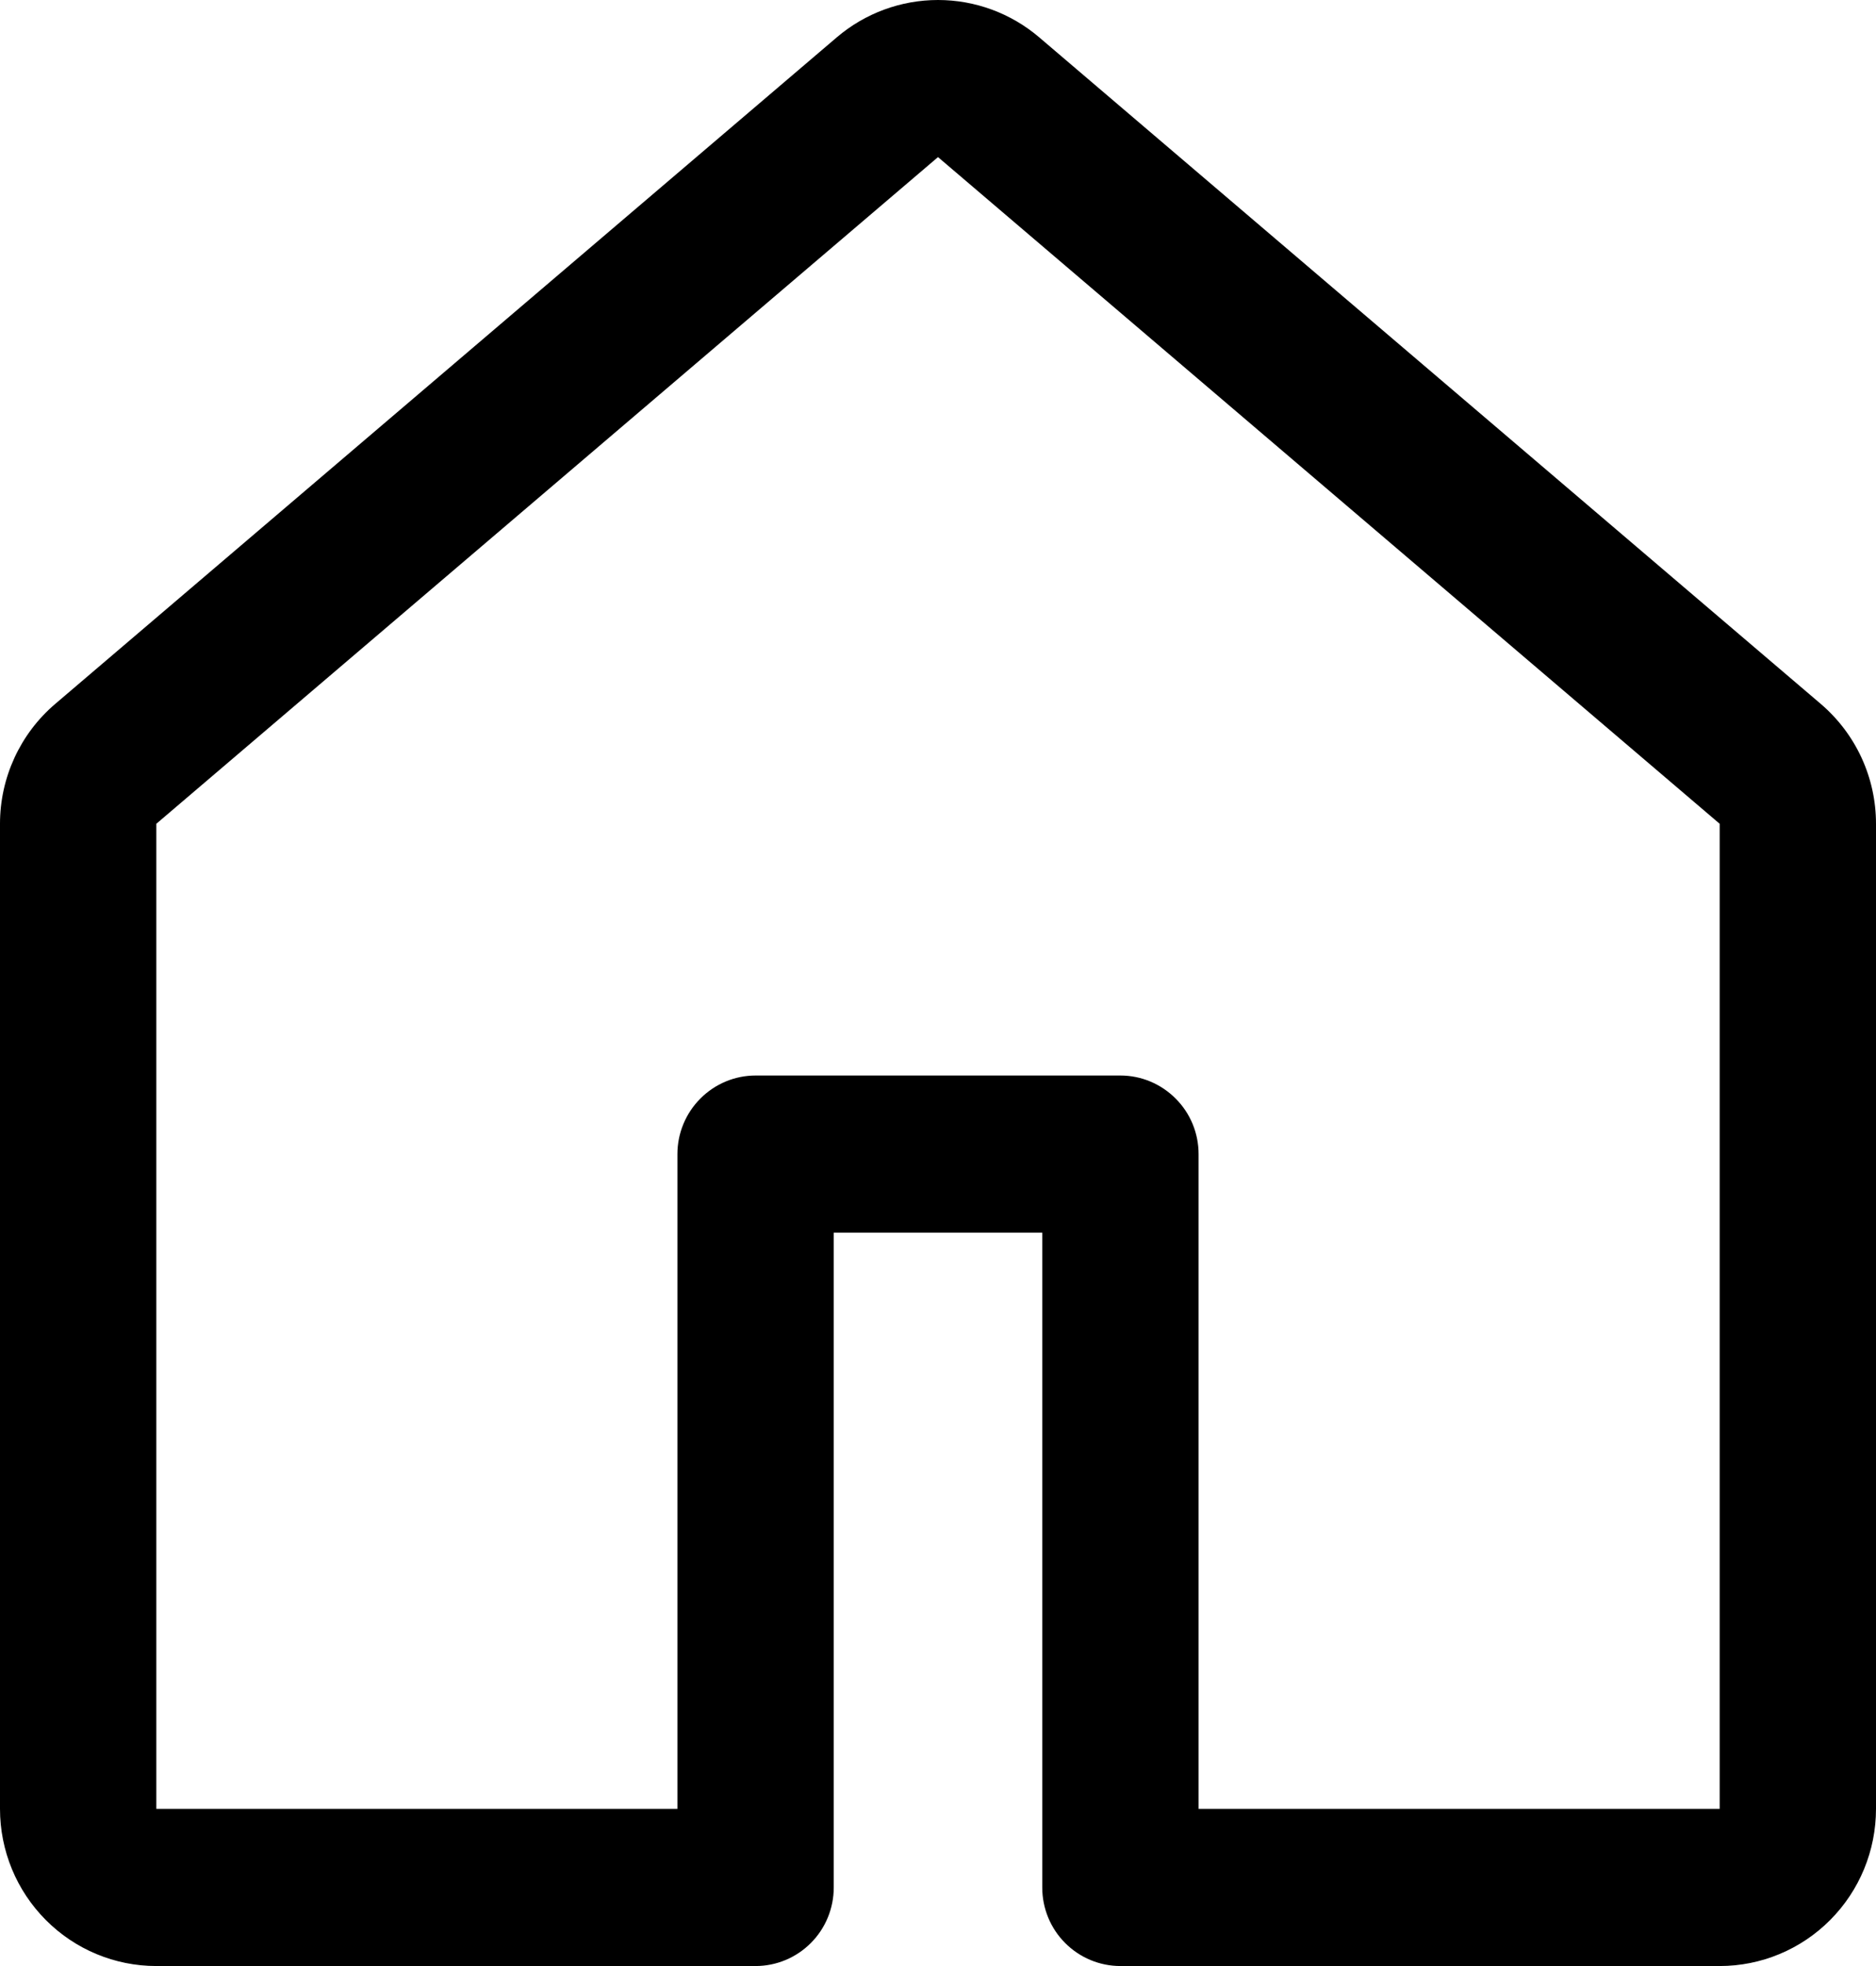 <svg width="21" height="22" viewBox="0 0 21 22" fill="none" xmlns="http://www.w3.org/2000/svg">
<path d="M9.368 0.417C9.684 0.148 10.085 0 10.5 0C10.915 0 11.316 0.148 11.632 0.417L20.382 7.877C20.575 8.042 20.731 8.247 20.838 8.479C20.945 8.711 21 8.963 21 9.218V20.241C21 20.708 20.816 21.155 20.487 21.485C20.159 21.815 19.714 22 19.25 22H12.542C12.31 22 12.087 21.907 11.923 21.742C11.759 21.578 11.667 21.354 11.667 21.121V13.794H9.333V21.121C9.333 21.354 9.241 21.578 9.077 21.742C8.913 21.907 8.69 22 8.458 22H1.75C1.286 22 0.841 21.815 0.513 21.485C0.184 21.155 0 20.708 0 20.241V9.218C0 8.702 0.226 8.211 0.618 7.877L9.368 0.417ZM10.5 1.758L1.75 9.218V20.241H7.583V12.914C7.583 12.681 7.676 12.457 7.84 12.293C8.004 12.128 8.226 12.035 8.458 12.035H12.542C12.774 12.035 12.996 12.128 13.16 12.293C13.325 12.457 13.417 12.681 13.417 12.914V20.241H19.25V9.218L10.5 1.758Z" fill="black"/>
</svg>
